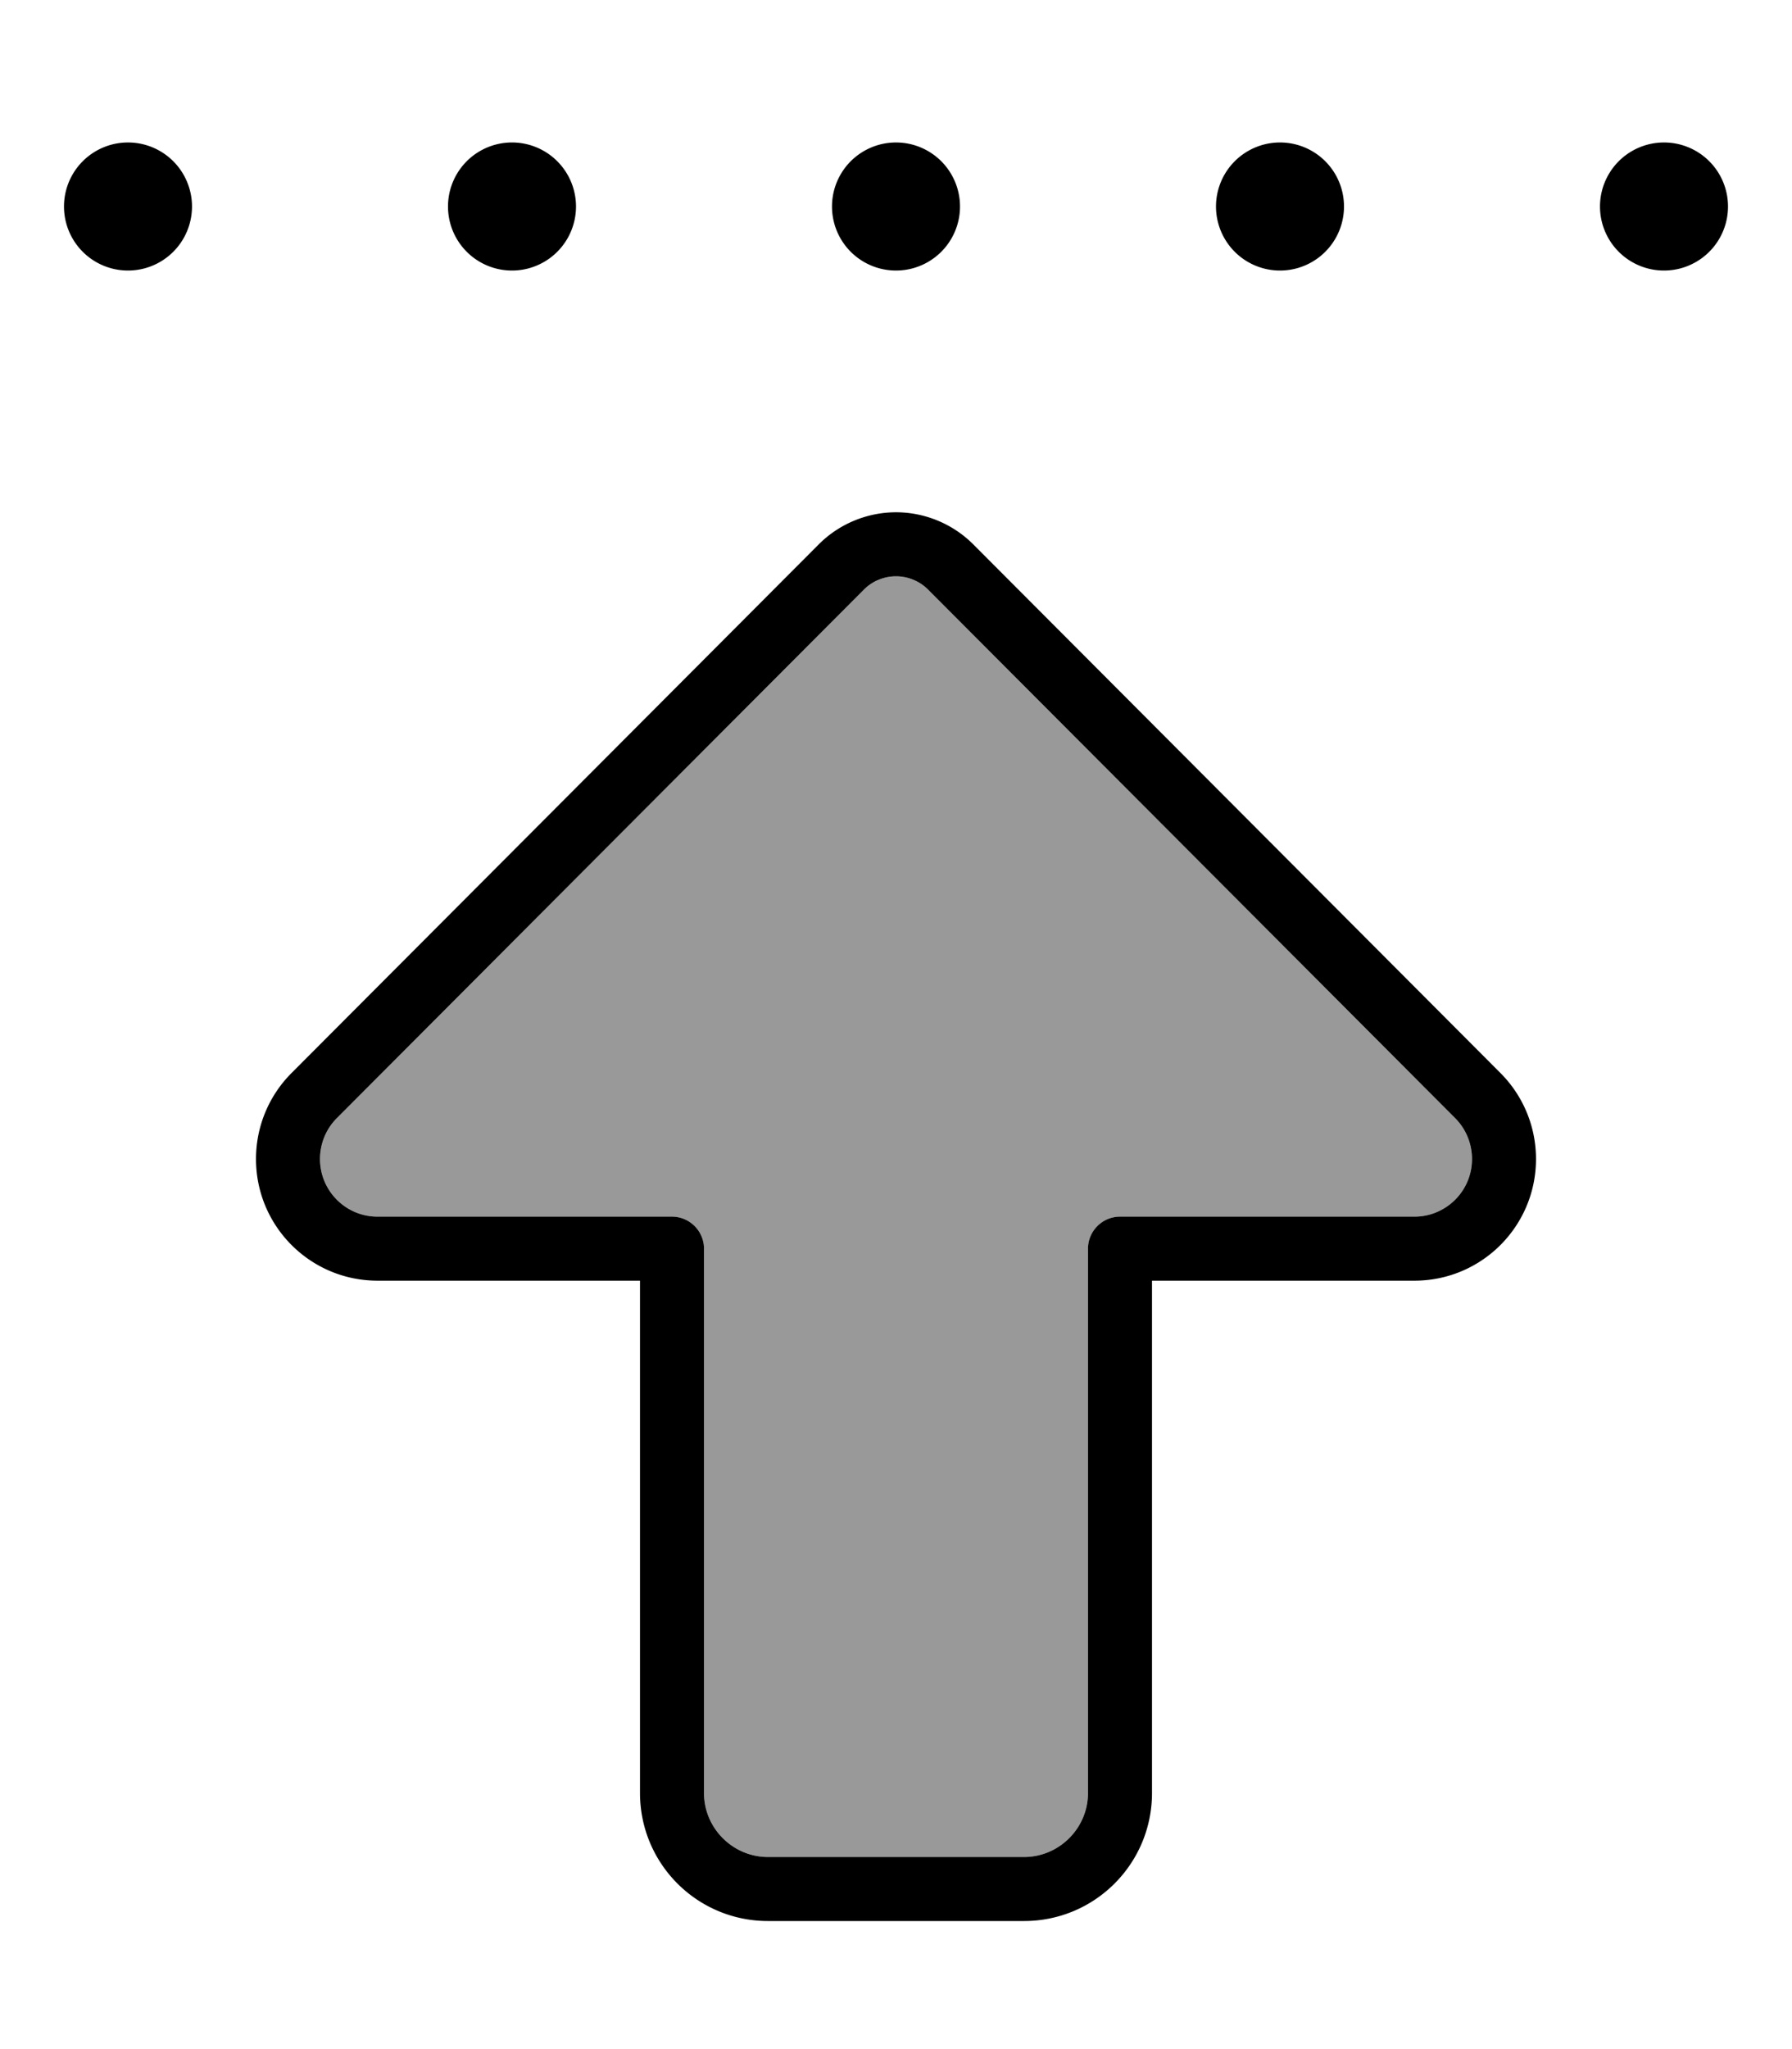 <svg fill="currentColor" xmlns="http://www.w3.org/2000/svg" viewBox="0 0 448 512"><!--! Font Awesome Pro 6.7.2 by @fontawesome - https://fontawesome.com License - https://fontawesome.com/license (Commercial License) Copyright 2024 Fonticons, Inc. --><defs><style>.fa-secondary{opacity:.4}</style></defs><path class="fa-secondary" d="M80 289.6c0 8 6.5 14.4 14.4 14.4l73.6 0c4.4 0 8 3.6 8 8l0 136c0 8.8 7.2 16 16 16l64 0c8.8 0 16-7.2 16-16l0-136c0-4.4 3.6-8 8-8l73.6 0c8 0 14.4-6.5 14.4-14.4c0-3.8-1.5-7.5-4.2-10.2L232 147.3c-2.1-2.1-5-3.3-8-3.3s-5.9 1.2-8 3.3L84.2 279.4c-2.7 2.7-4.2 6.4-4.2 10.2z"/><path class="fa-primary" d="M216 147.3c2.1-2.1 5-3.3 8-3.3s5.9 1.2 8 3.3L363.8 279.4c2.7 2.7 4.2 6.4 4.2 10.2c0 8-6.5 14.4-14.4 14.4L280 304c-4.4 0-8 3.6-8 8l0 136c0 8.8-7.2 16-16 16l-64 0c-8.8 0-16-7.2-16-16l0-136c0-4.4-3.6-8-8-8l-73.6 0c-8 0-14.4-6.5-14.4-14.4c0-3.8 1.5-7.5 4.2-10.2L216 147.3zm8-19.3c-7.2 0-14.2 2.9-19.3 8L72.9 268.1c-5.7 5.7-8.9 13.4-8.9 21.5C64 306.4 77.6 320 94.4 320l65.6 0 0 128c0 17.7 14.3 32 32 32l64 0c17.7 0 32-14.3 32-32l0-128 65.6 0c16.8 0 30.4-13.6 30.4-30.4c0-8.1-3.2-15.8-8.9-21.5L243.3 136c-5.1-5.1-12.1-8-19.3-8zM416 35.6a16 16 0 1 0 0 32 16 16 0 1 0 0-32zm-384 0a16 16 0 1 0 0 32 16 16 0 1 0 0-32zm272 16a16 16 0 1 0 32 0 16 16 0 1 0 -32 0zm-80-16a16 16 0 1 0 0 32 16 16 0 1 0 0-32zm-112 16a16 16 0 1 0 32 0 16 16 0 1 0 -32 0z"/></svg>